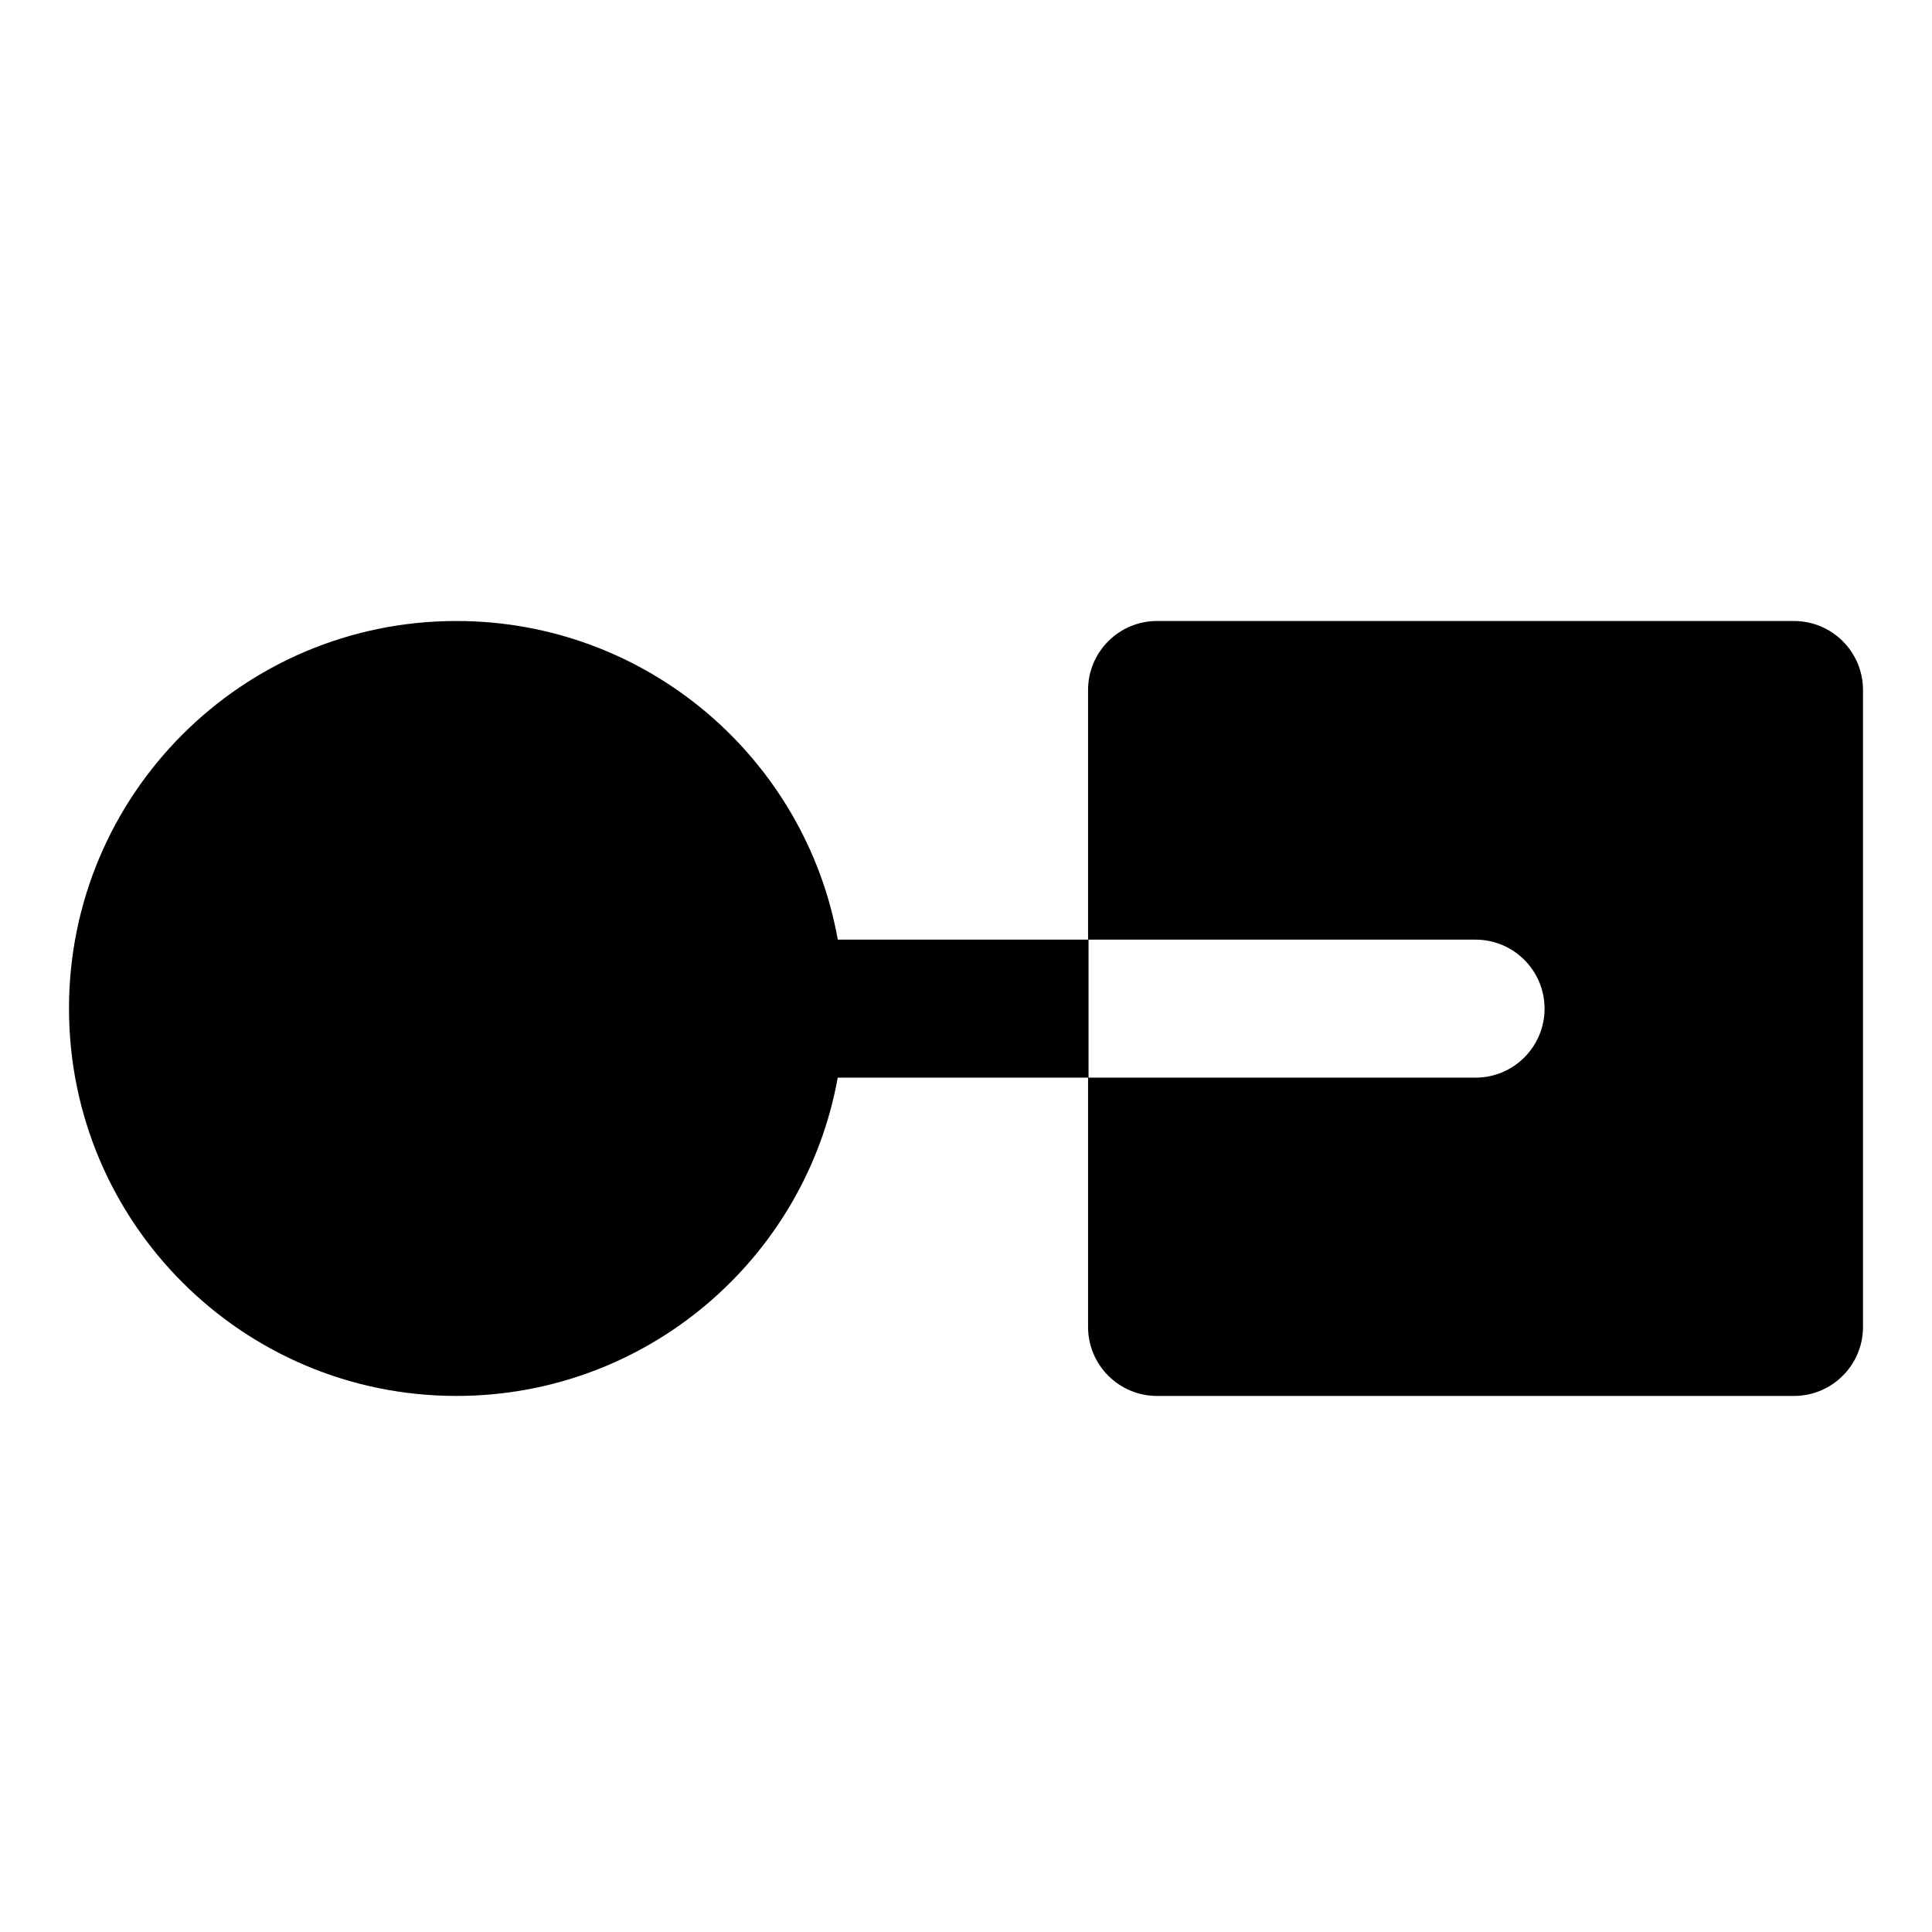 <svg width="28" height="28" viewBox="0 0 28 28" fill="none" xmlns="http://www.w3.org/2000/svg">
<path fill-rule="evenodd" clip-rule="evenodd" d="M6.615 9C3.514 9 1 11.514 1 14.615C1 17.717 3.514 20.231 6.615 20.231C9.374 20.231 11.669 18.241 12.141 15.618L15.769 15.618V19.231C15.769 19.783 16.217 20.231 16.769 20.231H26C26.552 20.231 27 19.783 27 19.231V10C27 9.448 26.552 9 26 9H16.769C16.217 9 15.769 9.448 15.769 10V13.618L12.142 13.618C11.672 10.993 9.376 9 6.615 9ZM22.385 14.618C22.385 14.066 21.937 13.618 21.385 13.618L15.776 13.618V15.618L21.385 15.618C21.937 15.618 22.385 15.17 22.385 14.618Z" fill="black"/>
</svg>
